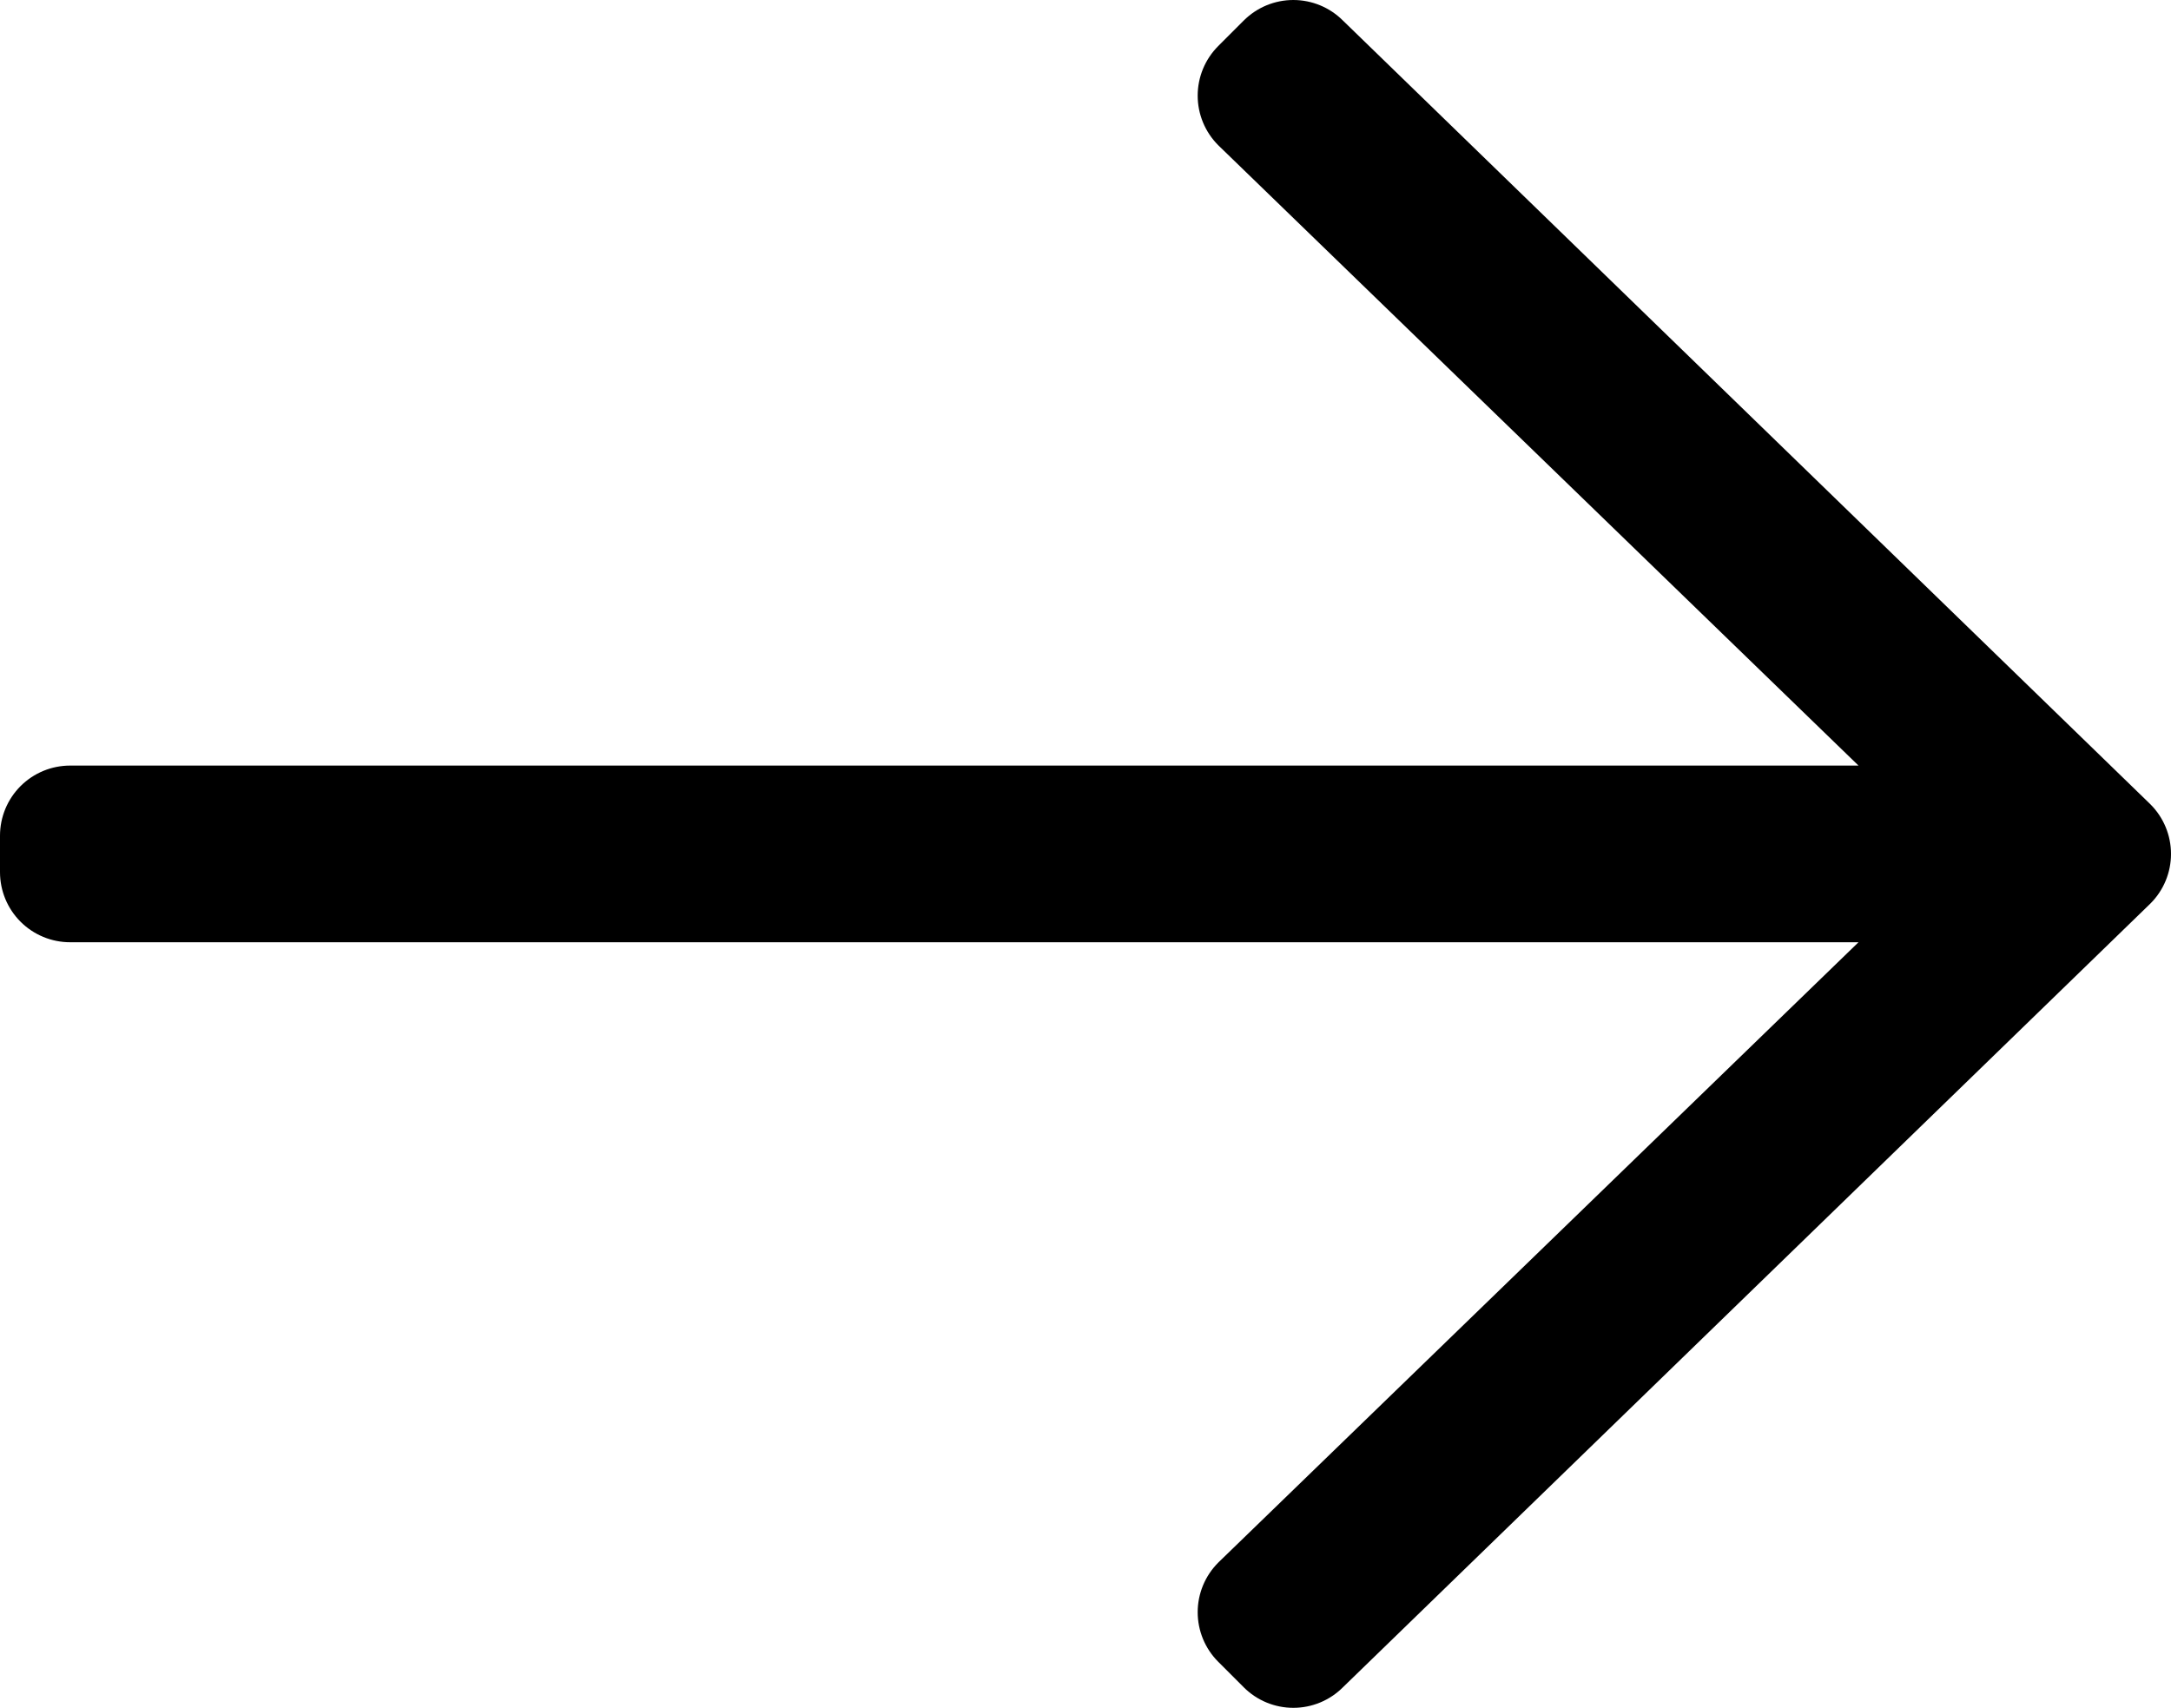 <svg xmlns="http://www.w3.org/2000/svg" width="15.482" height="12.18" viewBox="0 0 15.482 12.18"><defs><style>.a{stroke:#000;stroke-linecap:round;stroke-linejoin:round;}</style></defs><path class="a" d="M8.723-18.59l-.182.182,5.447,5.278H0v.26H13.988L8.541-7.592l.182.182L14.482-13Z" transform="translate(0.5 19.09)"/></svg>